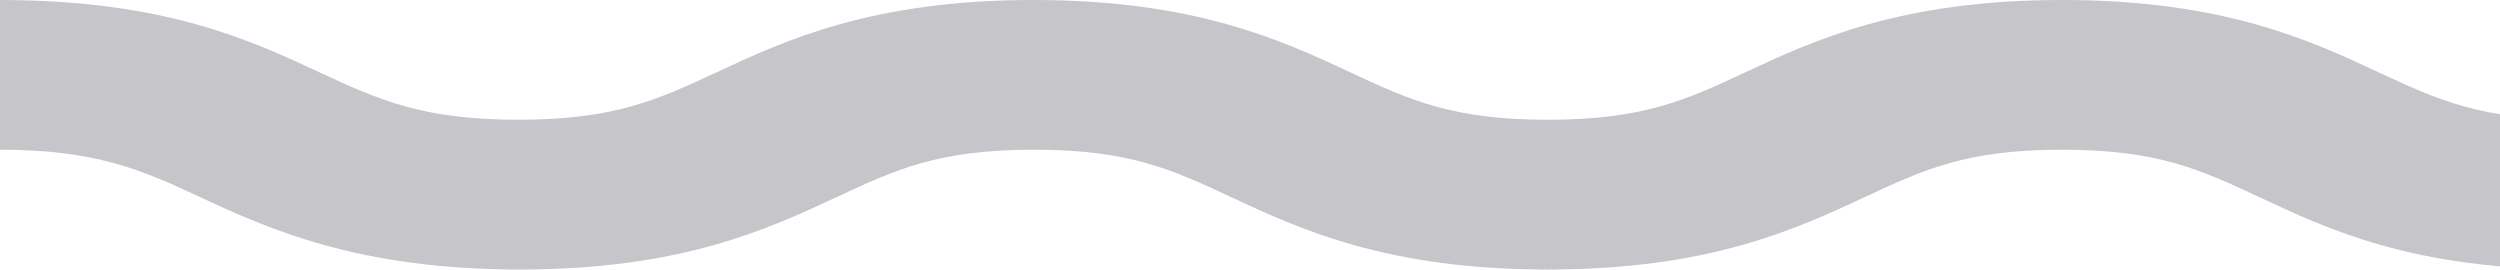 <svg width="1512" height="163" viewBox="0 0 1512 163" fill="none" xmlns="http://www.w3.org/2000/svg">
<path opacity="0.3" fill-rule="evenodd" clip-rule="evenodd" d="M1558 163C1458.66 163 1408.07 138.628 1366.08 119.061C1330.53 102.502 1304.89 90.54 1247.1 90.54C1189.28 90.54 1163.64 102.502 1128.12 119.061C1086.09 138.628 1033.83 163 936.168 163C838.51 163 786.242 138.628 744.216 119.061C708.737 102.502 683.061 90.54 625.27 90.54C567.48 90.54 541.803 102.502 506.324 119.061C464.335 138.628 412.031 163 314.372 163C216.714 163 162.728 138.628 120.701 119.061C85.186 102.502 57.534 90.54 0 90.54V0C99.341 0 151.682 24.338 193.671 43.939C229.186 60.464 255.741 72.425 313.495 72.425C371.285 72.425 397.4 60.464 432.916 43.939C474.905 24.338 527.392 0 625.051 0C722.709 0 775.086 24.338 817.076 43.939C852.591 60.464 878.341 72.425 936.131 72.425C993.922 72.425 1019.6 60.464 1055.11 43.939C1097.1 24.338 1149.44 0 1247.1 0C1344.72 0 1397.03 24.338 1439.02 43.939C1474.53 60.464 1500.61 72.425 1558 72.425V163Z" fill="#40404D"/>
</svg>
